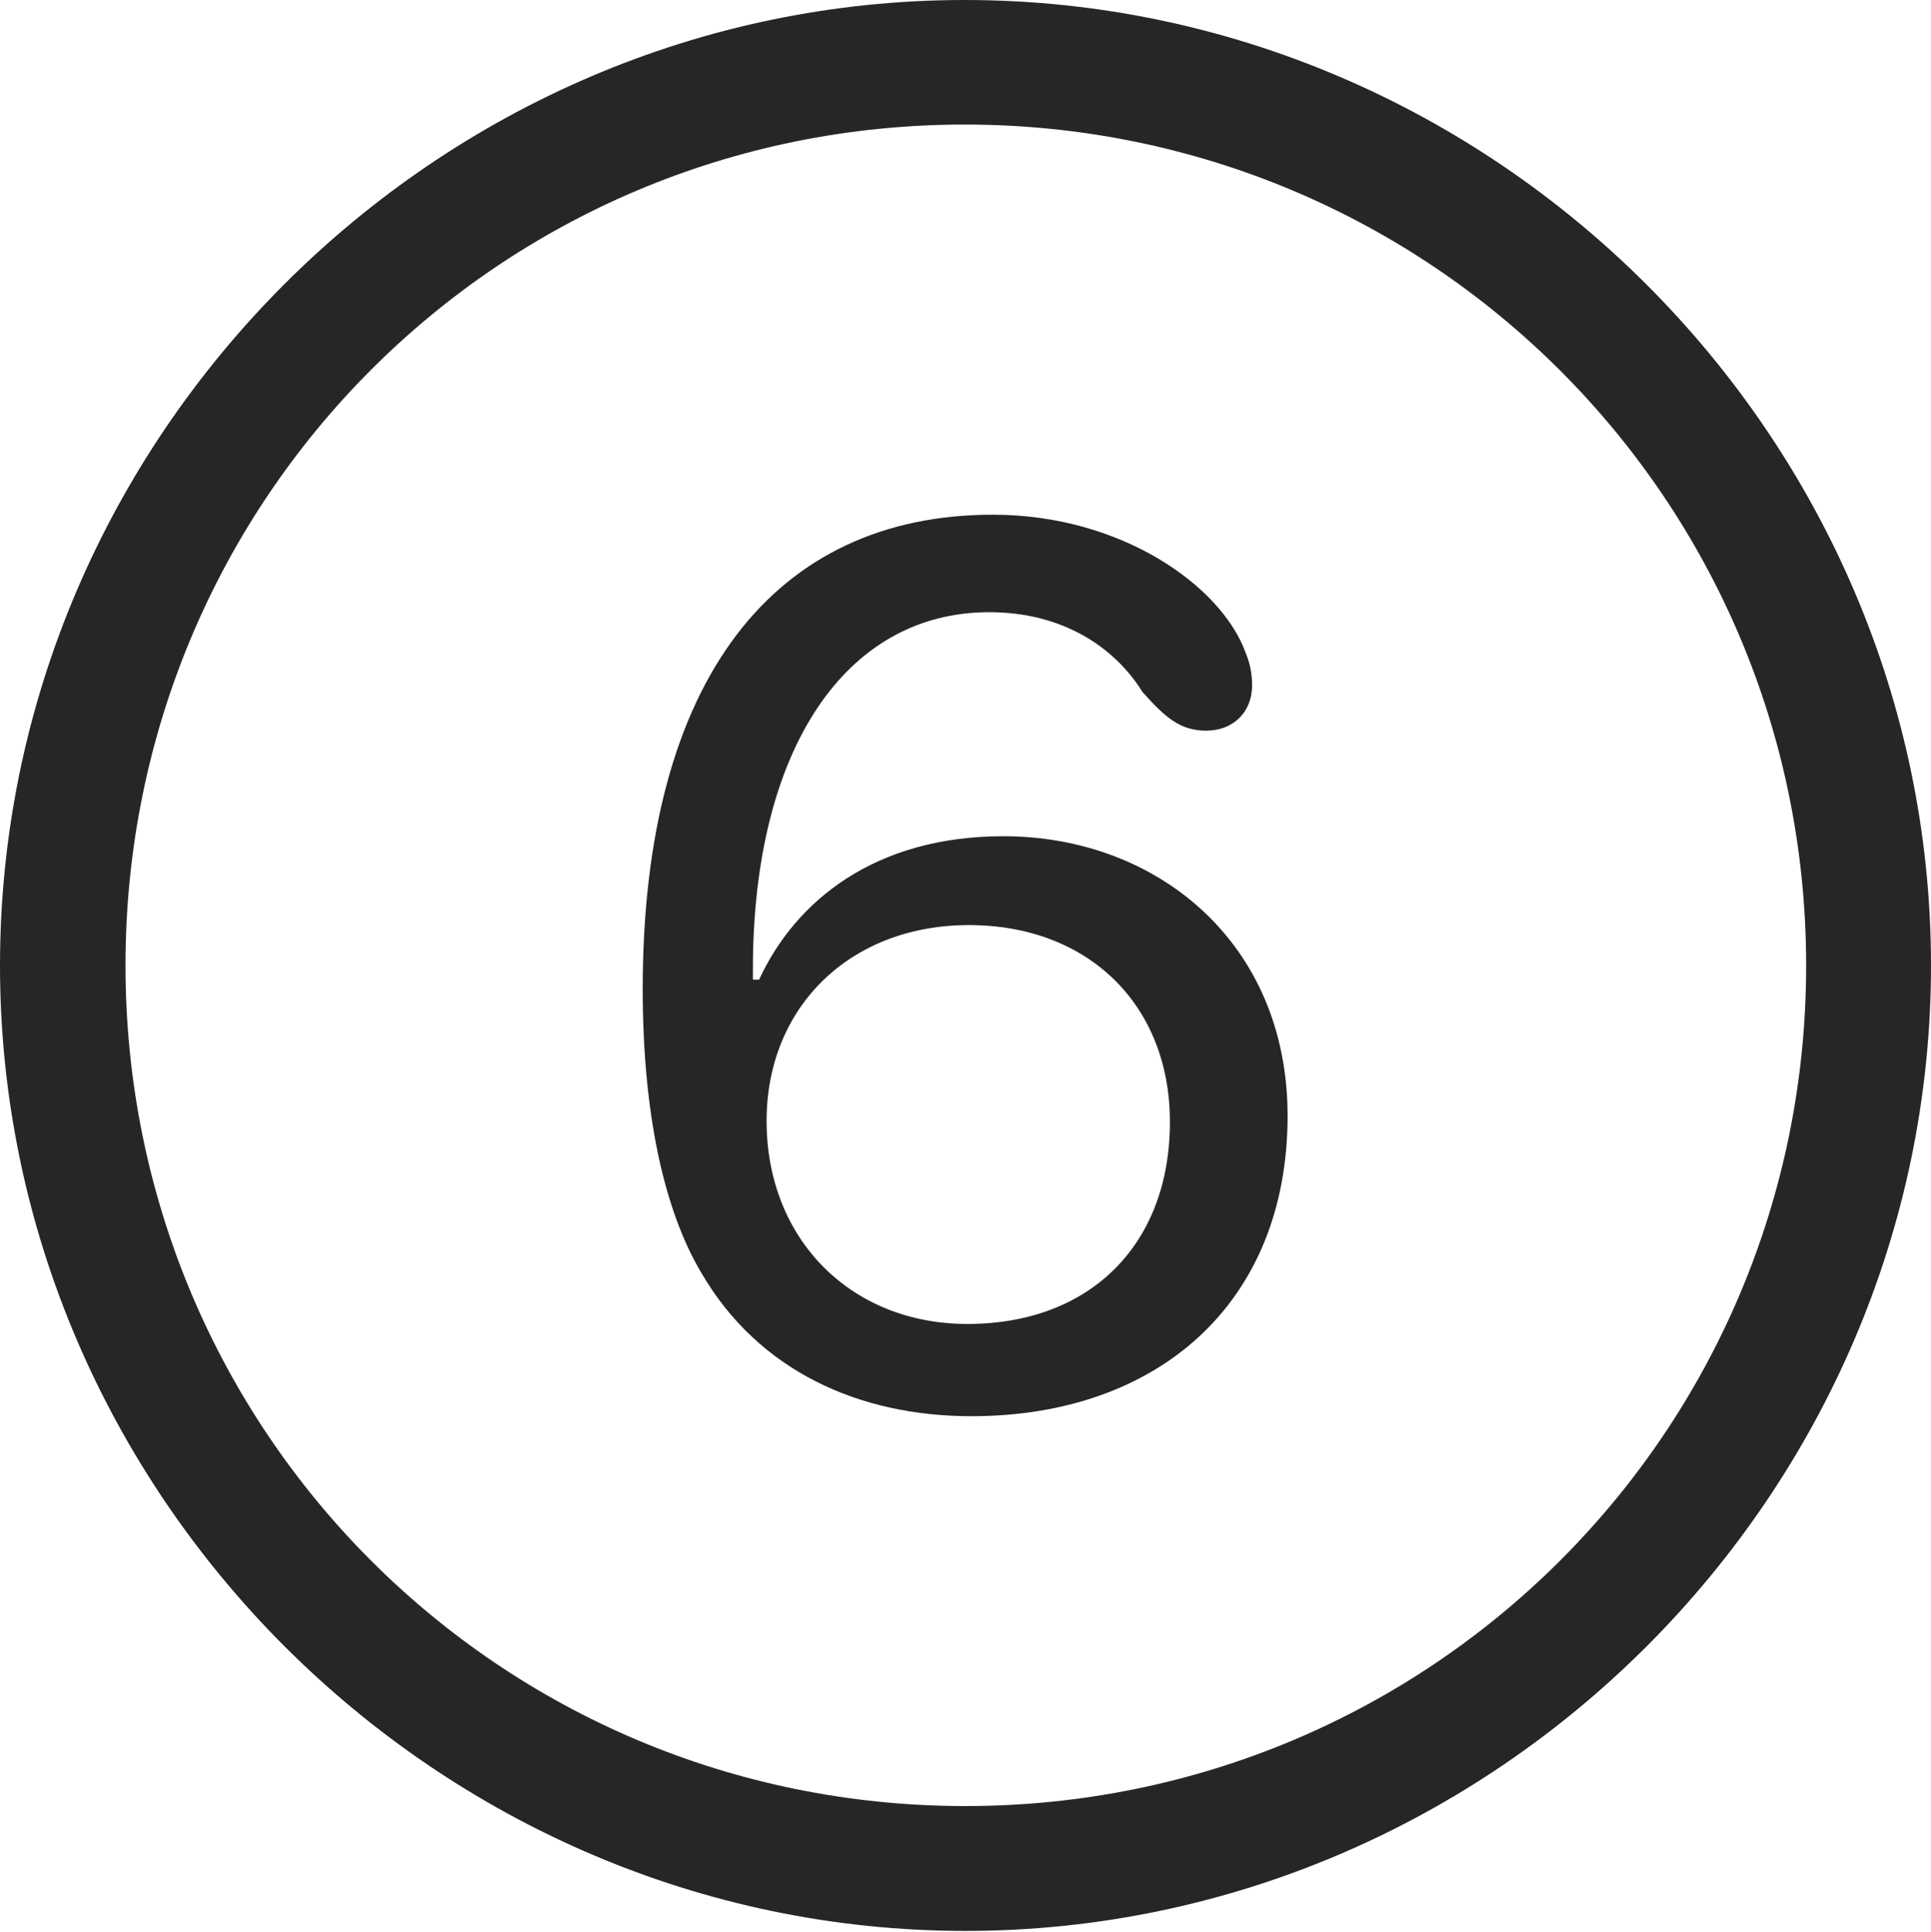 <?xml version="1.0" encoding="UTF-8"?>
<!--Generator: Apple Native CoreSVG 232.5-->
<!DOCTYPE svg
PUBLIC "-//W3C//DTD SVG 1.1//EN"
       "http://www.w3.org/Graphics/SVG/1.1/DTD/svg11.dtd">
<svg version="1.1" xmlns="http://www.w3.org/2000/svg" xmlns:xlink="http://www.w3.org/1999/xlink" width="97.96" height="97.993">
 <g>
  <rect height="97.993" opacity="0" width="97.96" x="0" y="0"/>
  <path d="M48.972 97.944C75.825 97.944 97.96 75.776 97.96 48.972C97.96 22.135 75.791 0 48.938 0C22.135 0 0 22.135 0 48.972C0 75.776 22.169 97.944 48.972 97.944ZM48.972 91.611C25.35 91.611 6.367 72.594 6.367 48.972C6.367 25.35 25.316 6.318 48.938 6.318C72.561 6.318 91.626 25.35 91.626 48.972C91.626 72.594 72.594 91.611 48.972 91.611Z" fill="#000000" fill-opacity="0.85"/>
  <path d="M49.284 71.836C58.735 71.836 65.32 66.108 65.32 56.598C65.32 47.805 58.683 42.417 50.907 42.417C44.349 42.417 40.344 45.722 38.509 49.692C38.426 49.692 38.276 49.692 38.194 49.692C38.194 49.497 38.194 49.335 38.194 49.173C38.194 37.998 42.901 31.053 50.185 31.053C53.887 31.053 56.536 32.809 57.964 35.108C59.133 36.414 59.882 37.062 61.194 37.062C62.537 37.062 63.519 36.148 63.519 34.756C63.519 34.142 63.402 33.624 63.185 33.092C61.944 29.706 56.879 26.108 50.368 26.108C39.344 26.108 32.605 34.392 32.605 50.167C32.605 56.527 33.705 61.395 35.559 64.53C38.457 69.54 43.583 71.836 49.284 71.836ZM49.078 67.157C43.159 67.157 38.889 62.851 38.889 56.86C38.889 51.065 43.14 46.924 49.157 46.924C55.208 46.924 59.35 50.971 59.35 56.909C59.35 63.11 55.324 67.157 49.078 67.157Z" fill="#000000" fill-opacity="0.85"/>
 </g>
</svg>
